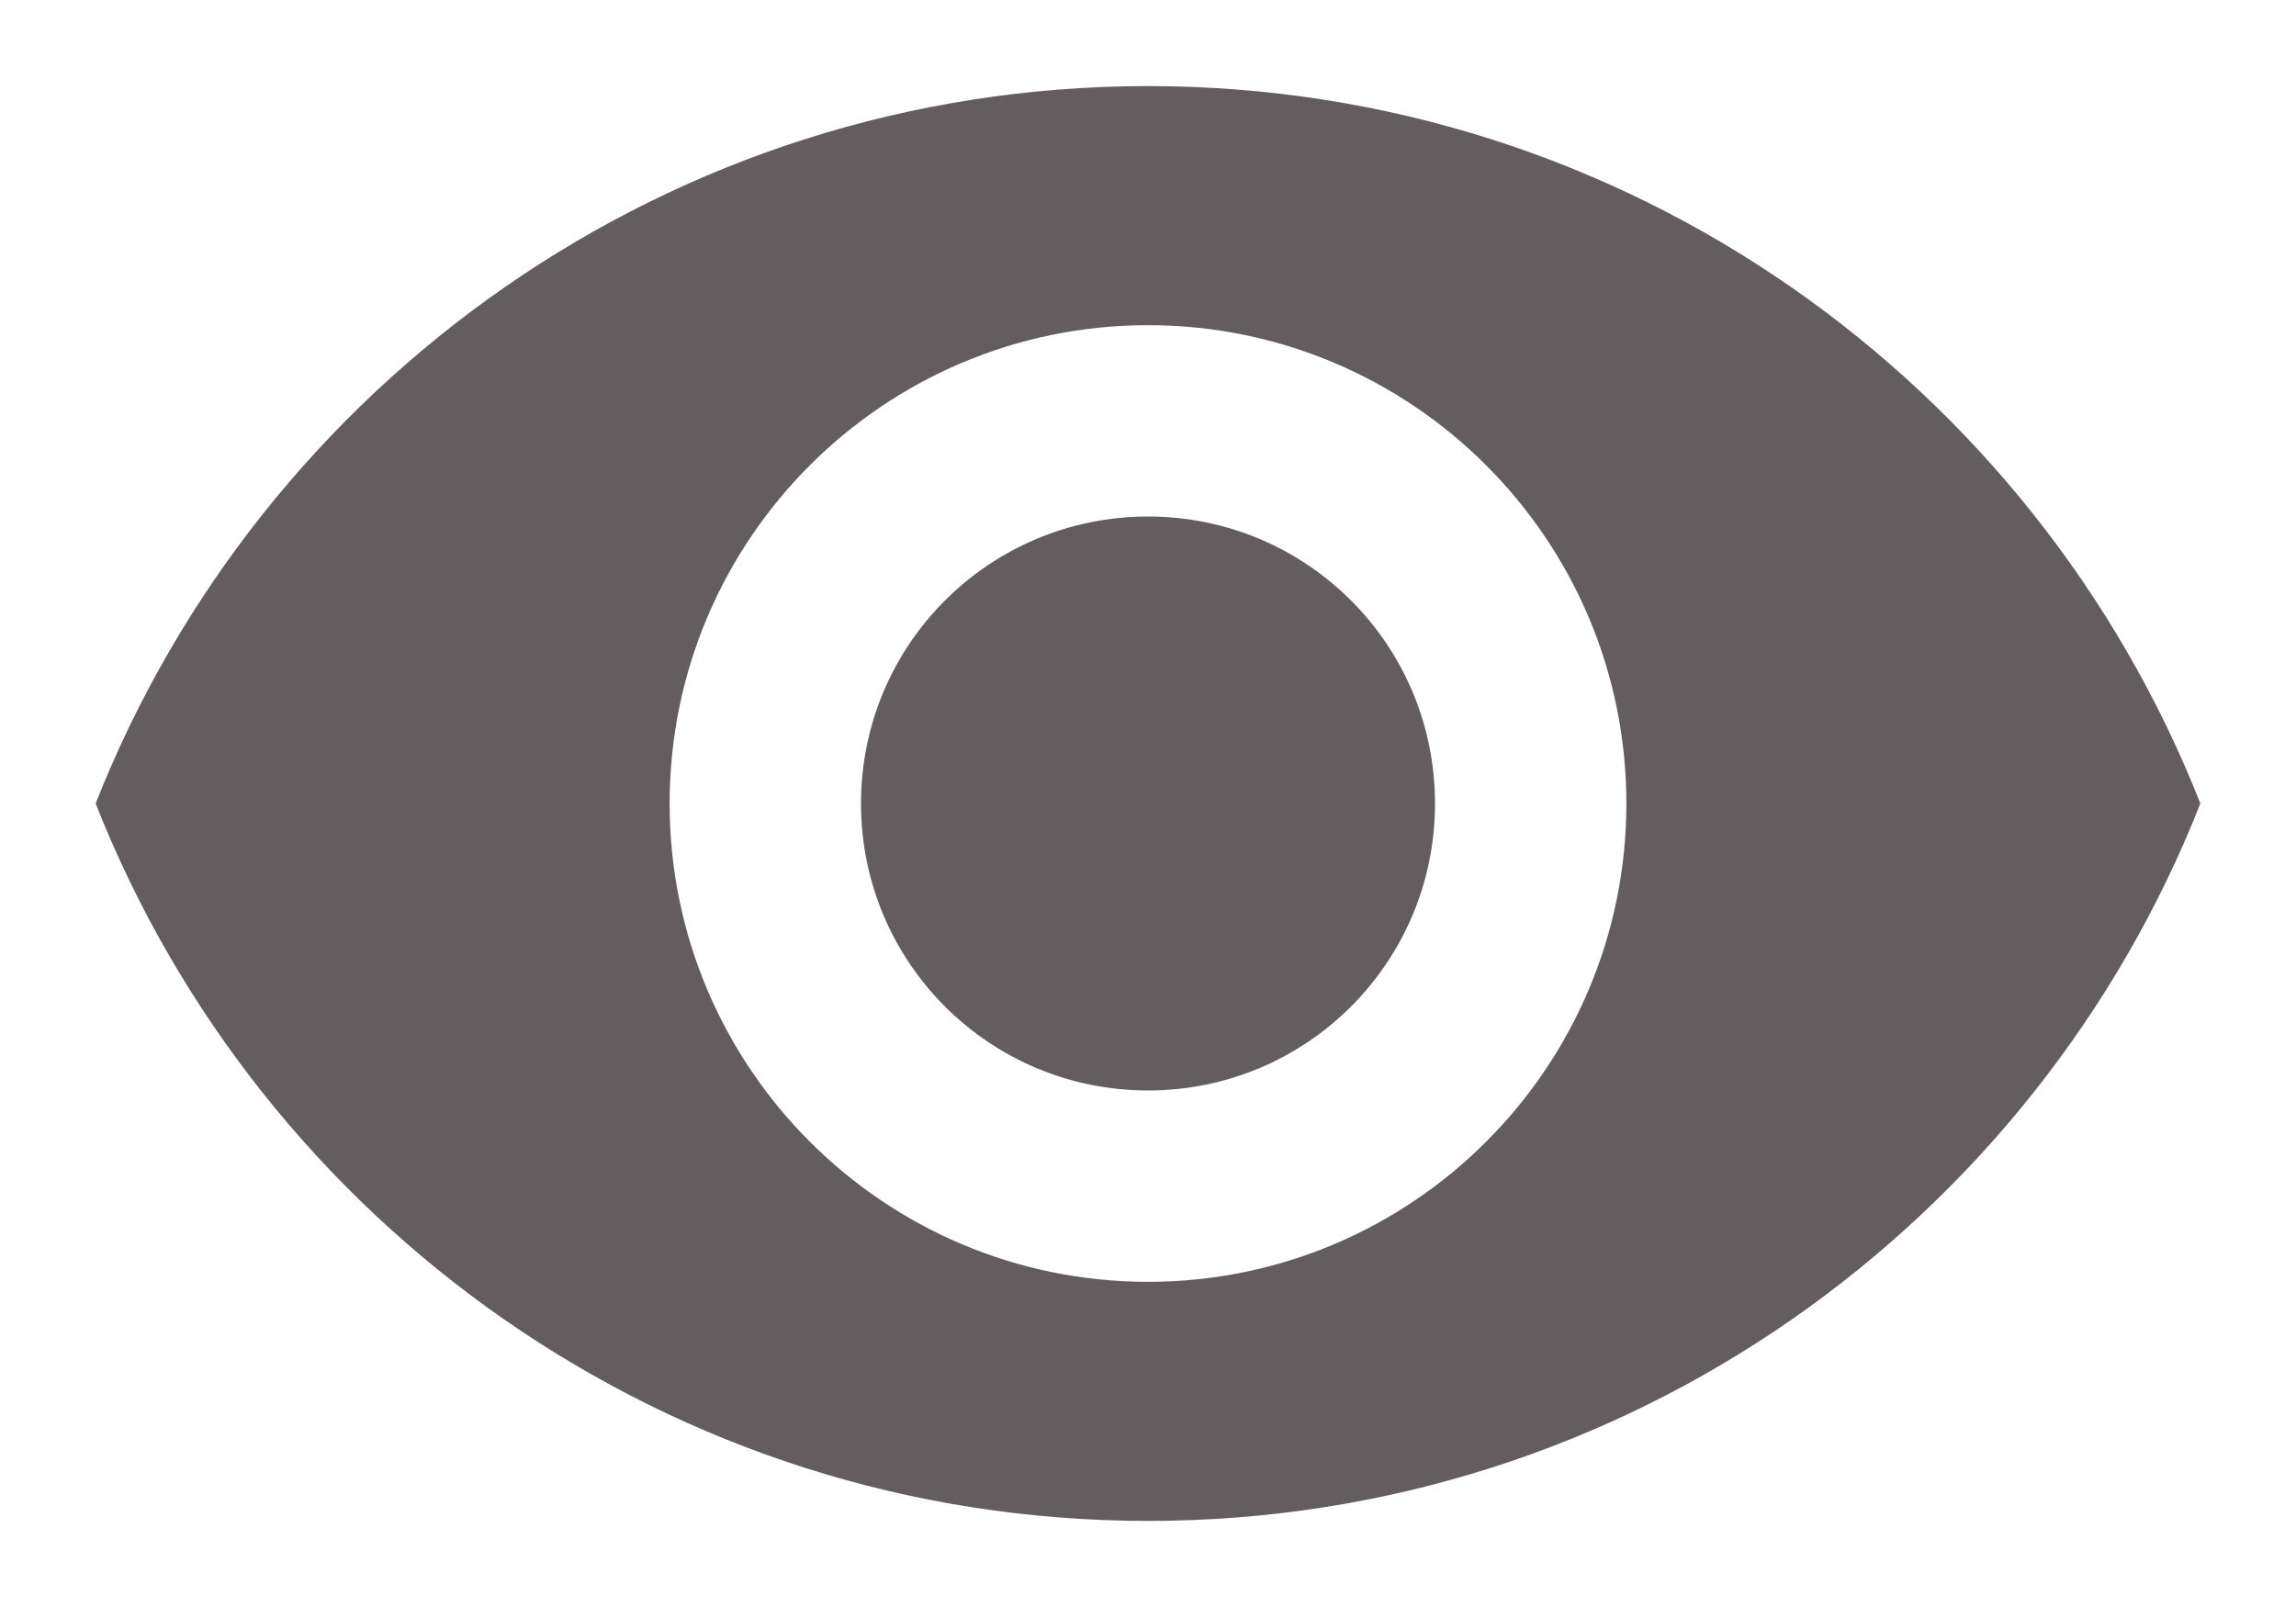 <?xml version="1.0" encoding="UTF-8"?>
<svg width="20px" height="14px" viewBox="0 0 20 14" version="1.1" xmlns="http://www.w3.org/2000/svg" xmlns:xlink="http://www.w3.org/1999/xlink">
    <title>Icon/password off</title>
    <g id="Symbols" stroke="none" stroke-width="1" fill="none" fill-rule="evenodd">
        <g id="Form/Enrolment/01-Account-Info" transform="translate(-291, -780)">
            <g id="Group-4" transform="translate(32, 563)">
                <g id="Group-38-Copy" transform="translate(0, 200)">
                    <g id="visibility-24px" transform="translate(259, 14)">
                        <polygon id="Path" points="0 0 20 0 20 20 0 20"></polygon>
                        <path d="M10,3.75 C5.833,3.75 2.275,6.342 0.833,10 C2.275,13.658 5.833,16.25 10,16.25 C14.167,16.25 17.725,13.658 19.167,10 C17.725,6.342 14.167,3.75 10,3.75 Z M10,14.167 C7.7,14.167 5.833,12.3 5.833,10 C5.833,7.7 7.7,5.833 10,5.833 C12.3,5.833 14.167,7.7 14.167,10 C14.167,12.3 12.3,14.167 10,14.167 Z M10,7.5 C8.617,7.5 7.5,8.617 7.5,10 C7.5,11.383 8.617,12.5 10,12.5 C11.383,12.5 12.5,11.383 12.5,10 C12.5,8.617 11.383,7.5 10,7.5 Z" id="Shape" fill="#635D60" fill-rule="nonzero"></path>
                    </g>
                </g>
            </g>
        </g>
    </g>
</svg>